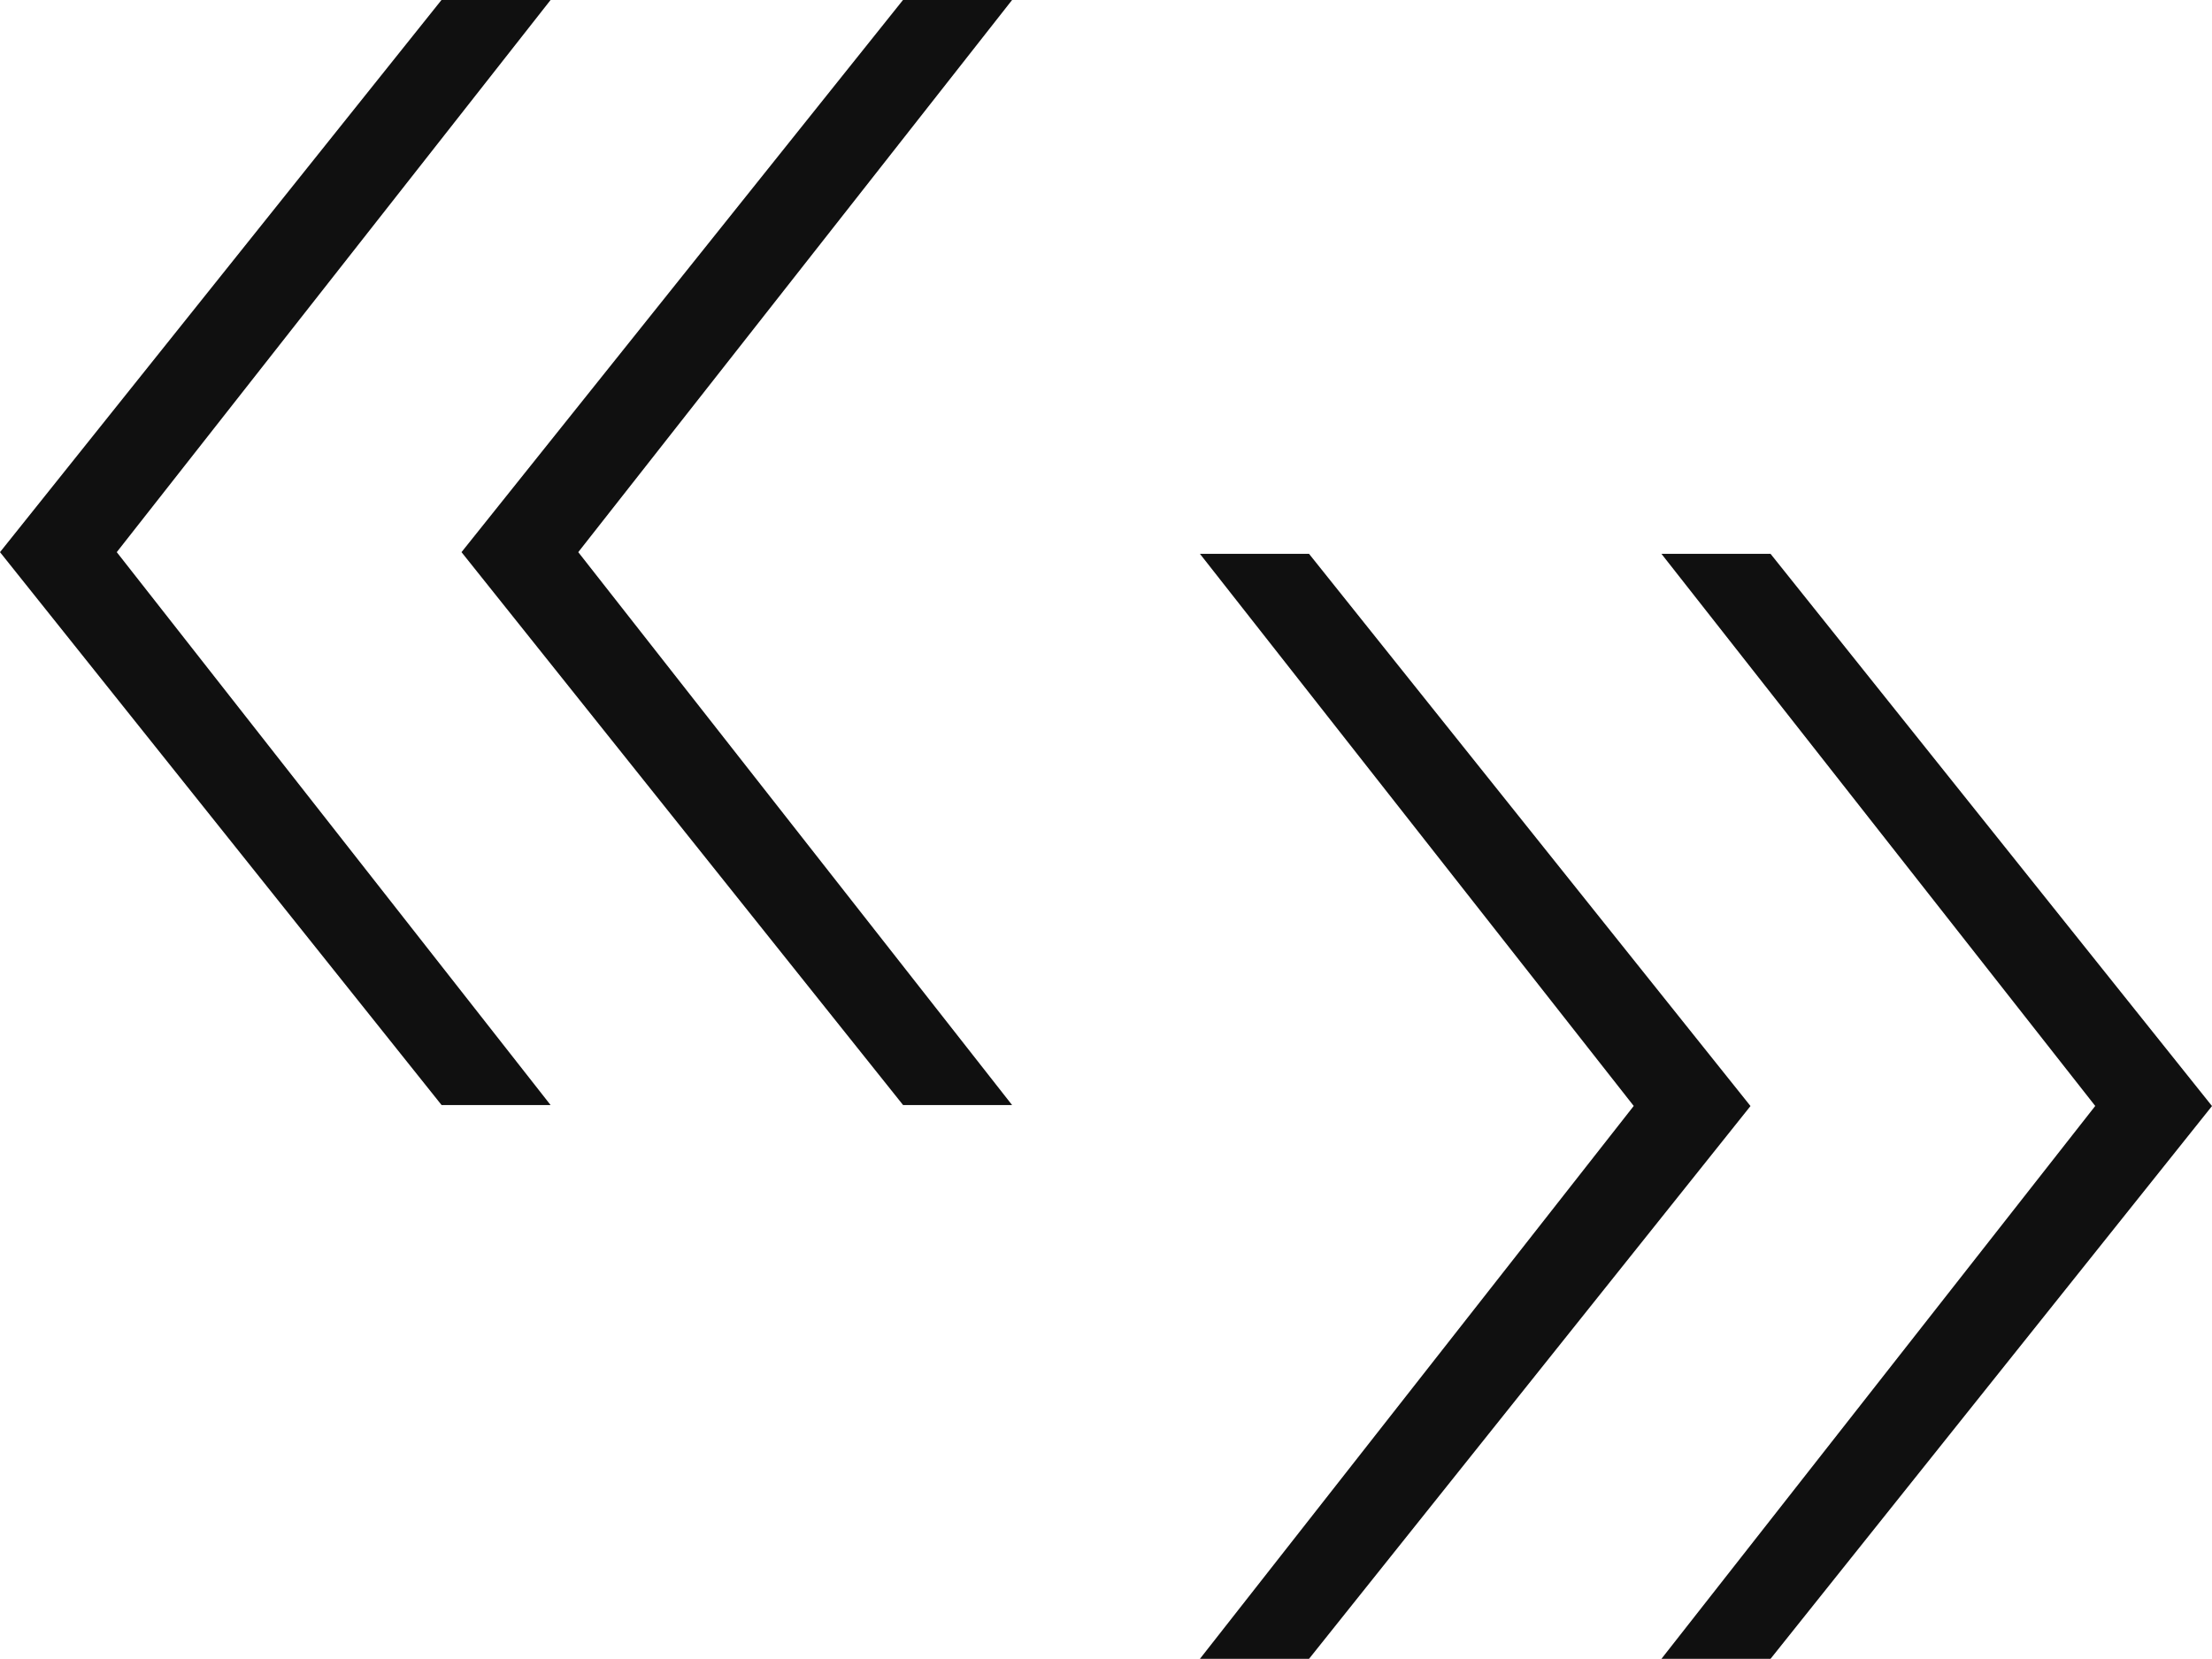 <svg xmlns="http://www.w3.org/2000/svg" width="23.965" height="17.974" viewBox=".035 0 23.965 17.974">
  <path fill="#101010"
        d="M4.818 0L.035 5.982l4.784 5.99H6l-4.7-5.99L6 0H4.818zm5 0L5.035 5.982l4.784 5.99H11l-4.7-5.99L11 0H9.818zm4.4 6h-1.183l4.7 5.982-4.7 5.99h1.182L19 11.983 14.217 6zm5 0h-1.183l4.7 5.982-4.7 5.99h1.182L24 11.983 19.217 6z"></path>
</svg>

